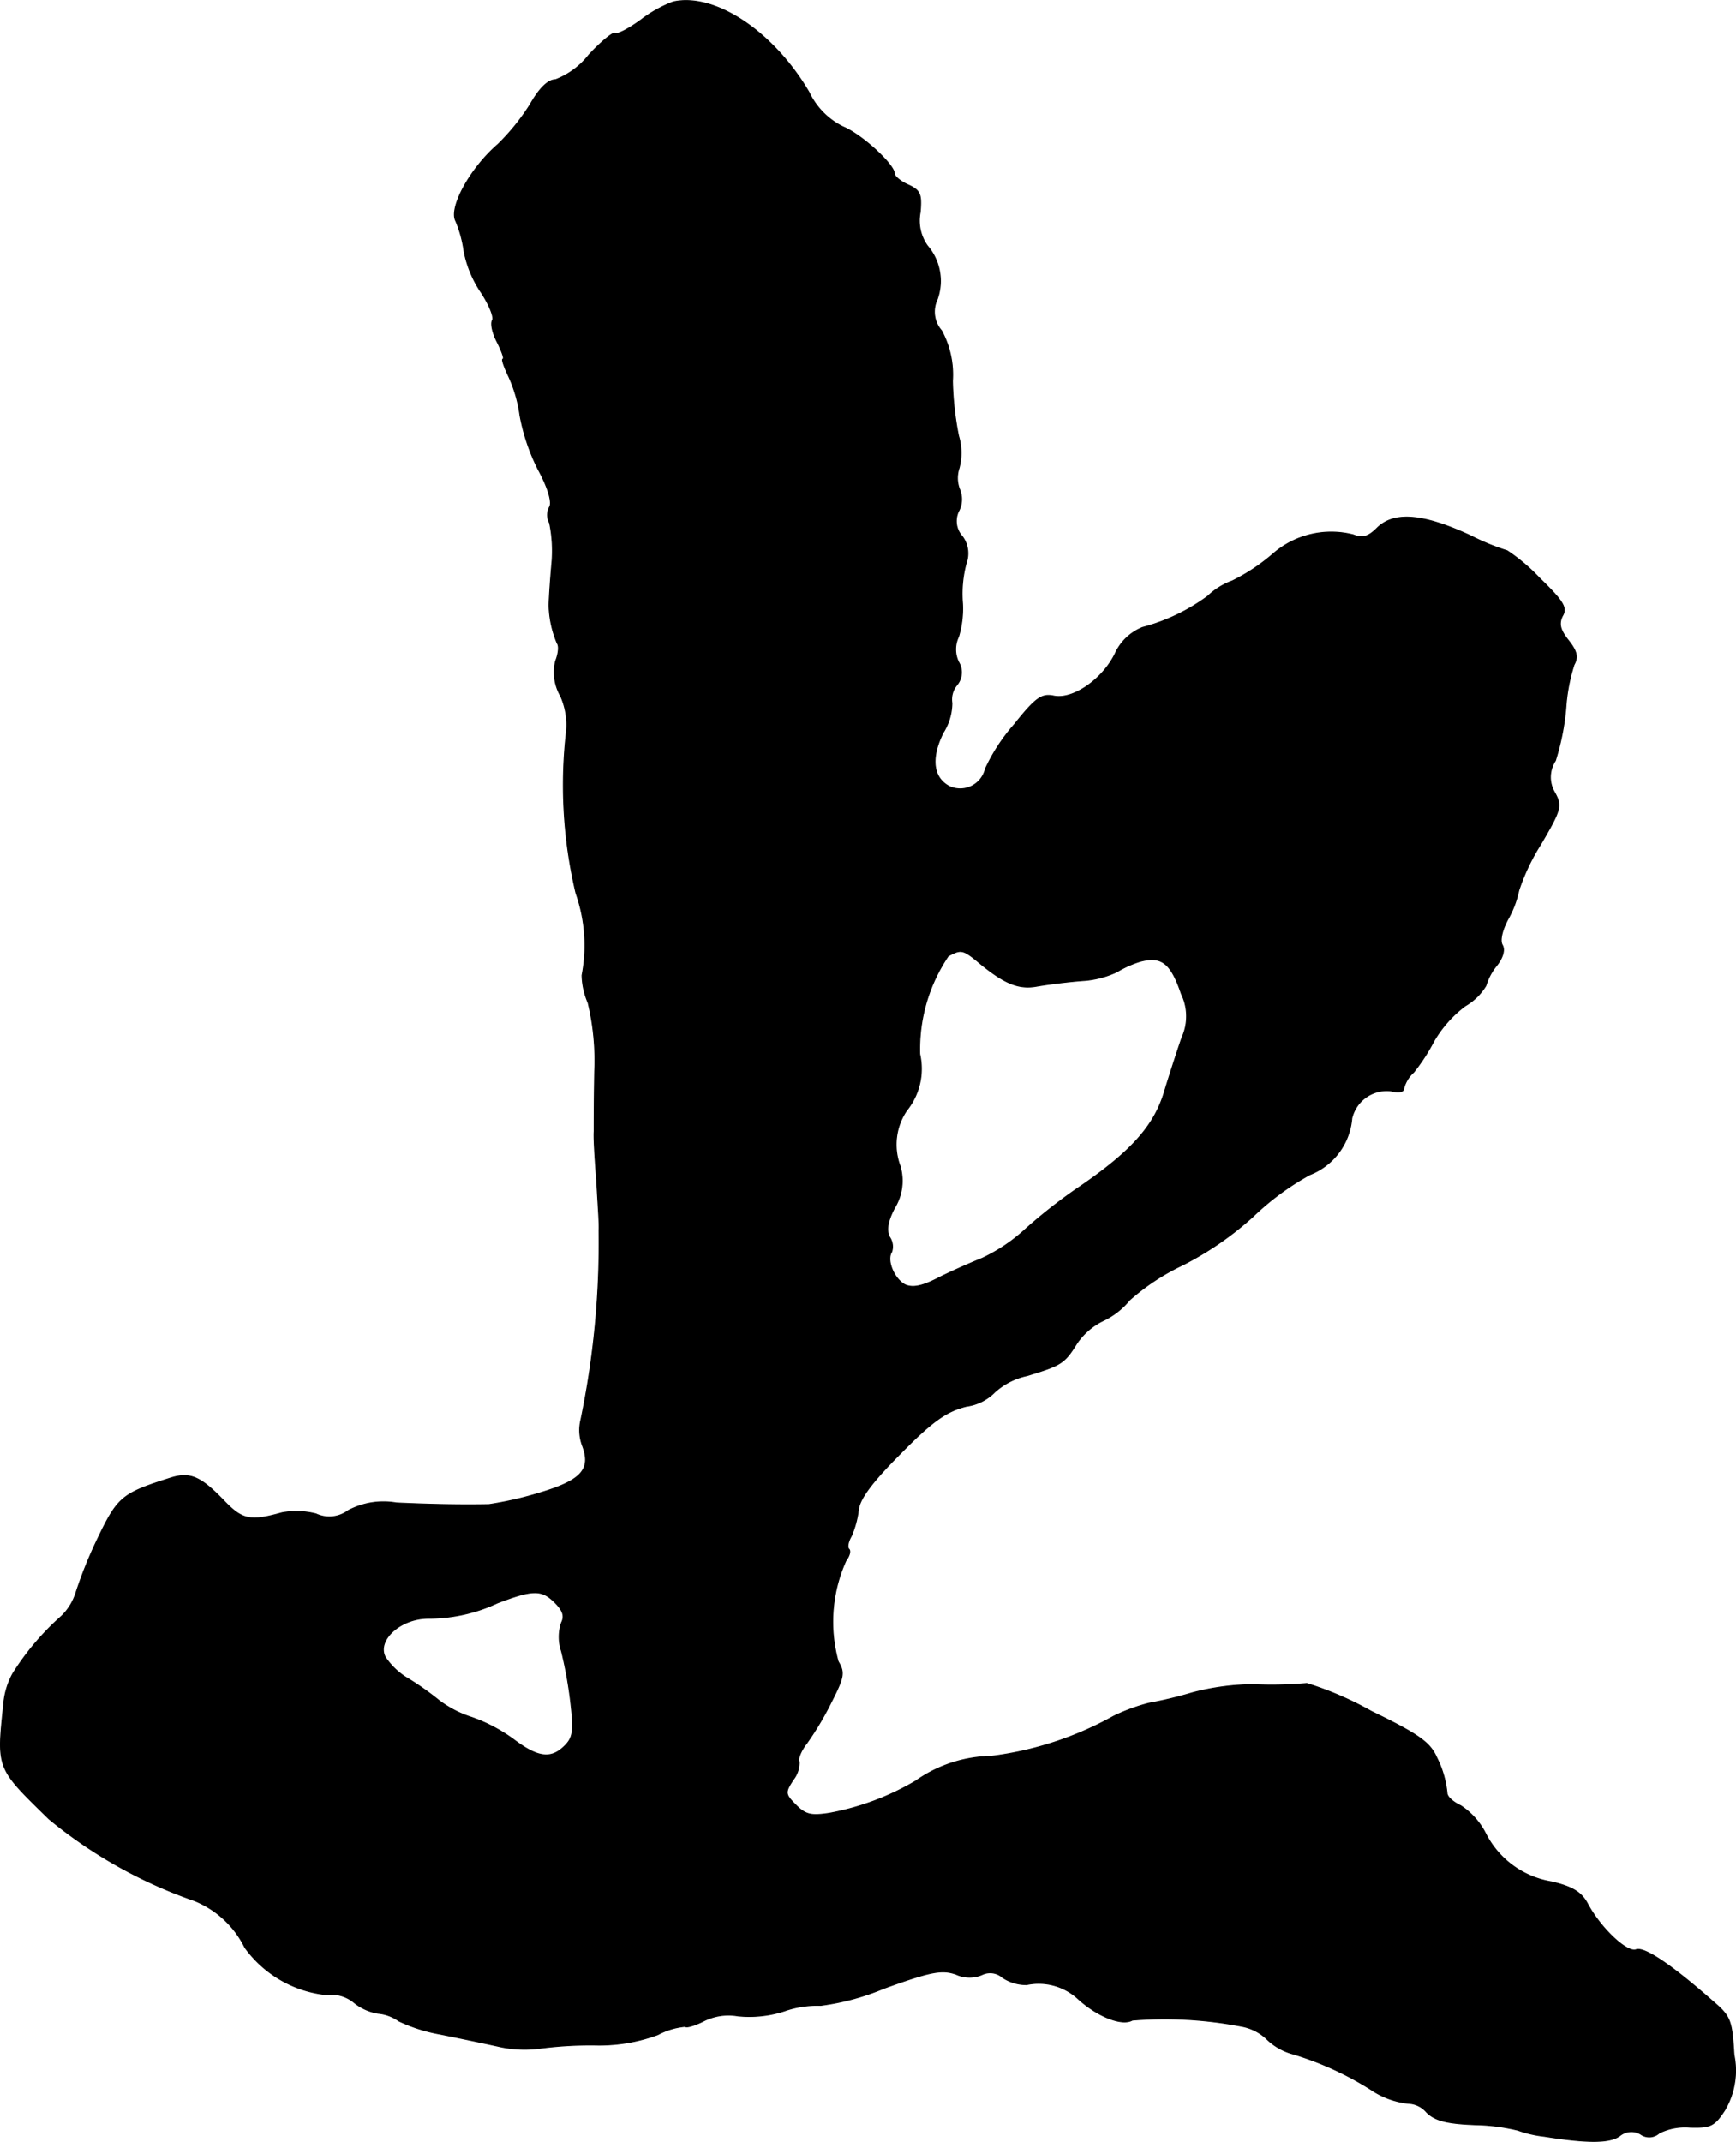 <?xml version="1.0" encoding="UTF-8"?>
<svg xmlns="http://www.w3.org/2000/svg"
     version="1.1"
     width="6.773mm"
     height="8.356mm"
     viewBox="0 0 19.2 23.685">
   <defs>
      <style type="text/css"><![CDATA[
      .a {
        stroke: #000;
        stroke-linecap: round;
        stroke-linejoin: round;
        stroke-width: 0.01px;
      }
    ]]></style>
   </defs>
   <path class="a"
         d="M7.445.02A1.405,1.405,0,0,0,7.088.22C6.955.317,6.828.384,6.803.365c-.024-.012-.157.097-.291.242A.857.857,0,0,1,6.143.88c-.079,0-.176.091-.279.273a2.421,2.421,0,0,1-.357.442c-.309.267-.545.703-.466.848a1.308,1.308,0,0,1,.091.333,1.23,1.23,0,0,0,.188.454c.091.139.145.273.127.309-.024.036,0,.145.055.248.048.097.079.182.061.182s.012.085.061.188a1.532,1.532,0,0,1,.127.436,2.205,2.205,0,0,0,.2.594c.115.212.157.369.127.418a.181.181,0,0,0,0,.176,1.534,1.534,0,0,1,.024.46c-.018.2-.03.406-.03.454a1.142,1.142,0,0,0,.091.418c.024.03.012.121-.018.194a.525.525,0,0,0,.055.388.785.785,0,0,1,.061.424,5.183,5.183,0,0,0,.109,1.756,1.741,1.741,0,0,1,.067.909.808.808,0,0,0,.067.303,2.734,2.734,0,0,1,.073.757c-.006.285-.006.581-.006.666-.006.085.012.339.03.575.012.23.03.466.024.515a9.606,9.606,0,0,1-.2,2.096.487.487,0,0,0,.018.291c.097.26-.012.382-.478.521a3.915,3.915,0,0,1-.557.127c-.285.006-.636,0-1.024-.018a.832.832,0,0,0-.533.085.348.348,0,0,1-.357.036.884.884,0,0,0-.376-.012c-.345.097-.436.079-.63-.121-.273-.285-.388-.333-.612-.26-.533.17-.575.206-.806.69a4.771,4.771,0,0,0-.23.575A.619.619,0,0,1,.68,17.87a2.921,2.921,0,0,0-.539.636.842.842,0,0,0-.097.303c-.079.757-.091.727.497,1.302a5.207,5.207,0,0,0,1.605.902,1.068,1.068,0,0,1,.563.521,1.275,1.275,0,0,0,.896.521.4.4,0,0,1,.309.085.565.565,0,0,0,.267.121.468.468,0,0,1,.23.085,1.811,1.811,0,0,0,.454.145c.182.036.472.097.636.133a1.31,1.31,0,0,0,.472.024,4.327,4.327,0,0,1,.6-.036,1.866,1.866,0,0,0,.703-.115.793.793,0,0,1,.303-.091c.012.018.109-.012.206-.061a.611.611,0,0,1,.376-.055,1.252,1.252,0,0,0,.515-.055,1.086,1.086,0,0,1,.4-.061,2.702,2.702,0,0,0,.697-.188c.521-.188.642-.212.8-.157a.357.357,0,0,0,.285.006.207.207,0,0,1,.23.03.472.472,0,0,0,.267.079.643.643,0,0,1,.569.157c.212.194.485.303.6.236a4.459,4.459,0,0,1,1.205.067.542.542,0,0,1,.291.151.662.662,0,0,0,.285.157,3.482,3.482,0,0,1,.86.394.908.908,0,0,0,.412.151.275.275,0,0,1,.2.097c.091.091.218.127.539.139a2.181,2.181,0,0,1,.472.061,1.297,1.297,0,0,0,.291.067c.497.079.727.073.836-.006a.202.202,0,0,1,.23-.018.162.162,0,0,0,.206-.012A.644.644,0,0,1,18.693,23.521c.224.006.267-.012.382-.188a.863.863,0,0,0,.103-.612c-.024-.382-.036-.424-.236-.594-.448-.394-.757-.606-.848-.569-.103.036-.4-.248-.539-.515-.067-.121-.164-.182-.394-.236a1,1,0,0,1-.733-.539.799.799,0,0,0-.273-.303c-.079-.036-.151-.097-.151-.139a1.115,1.115,0,0,0-.115-.394c-.073-.164-.194-.254-.721-.509a3.678,3.678,0,0,0-.715-.309,4.465,4.465,0,0,1-.6.012,2.74,2.74,0,0,0-.666.091,4.448,4.448,0,0,1-.478.115,2.077,2.077,0,0,0-.394.145,3.729,3.729,0,0,1-1.351.442,1.489,1.489,0,0,0-.836.273,2.907,2.907,0,0,1-.957.357c-.2.03-.26.018-.369-.091-.121-.121-.121-.139-.03-.279a.31.31,0,0,0,.067-.2c-.018-.03.018-.121.085-.206a3.418,3.418,0,0,0,.273-.46c.139-.273.145-.321.073-.442a1.644,1.644,0,0,1,.085-1.114c.036-.048.055-.103.036-.127-.024-.018-.012-.085.024-.145a1.053,1.053,0,0,0,.079-.291c.012-.121.151-.309.466-.624.357-.363.509-.466.727-.521a.544.544,0,0,0,.315-.157.768.768,0,0,1,.357-.182c.376-.115.412-.133.551-.357a.744.744,0,0,1,.285-.248.837.837,0,0,0,.297-.23,2.477,2.477,0,0,1,.588-.388,3.563,3.563,0,0,0,.781-.539,2.981,2.981,0,0,1,.624-.46.734.734,0,0,0,.466-.624.397.397,0,0,1,.43-.303c.091.024.145.012.145-.03a.363.363,0,0,1,.109-.176,2.139,2.139,0,0,0,.224-.345,1.316,1.316,0,0,1,.345-.388.647.647,0,0,0,.23-.224.631.631,0,0,1,.115-.218c.073-.091.097-.176.067-.23-.03-.048-.006-.164.067-.297a1.113,1.113,0,0,0,.115-.309,2.301,2.301,0,0,1,.242-.509c.224-.382.236-.424.157-.569A.331.331,0,0,1,17.203,8.409a2.736,2.736,0,0,0,.115-.575A2.006,2.006,0,0,1,17.409,7.349c.048-.085.03-.151-.061-.267-.097-.121-.109-.188-.067-.273.055-.091.006-.164-.254-.418A2.097,2.097,0,0,0,16.67,6.089a2.518,2.518,0,0,1-.4-.164c-.533-.248-.854-.273-1.042-.085-.091.091-.157.115-.26.073a.979.979,0,0,0-.89.212,2.114,2.114,0,0,1-.448.297.783.783,0,0,0-.273.17,2.123,2.123,0,0,1-.721.345.566.566,0,0,0-.303.291c-.139.285-.472.515-.684.466-.127-.024-.194.018-.43.315a2.046,2.046,0,0,0-.321.491.286.286,0,0,1-.4.194c-.182-.097-.206-.315-.067-.594a.619.619,0,0,0,.097-.327.248.248,0,0,1,.055-.2.218.218,0,0,0,.018-.254.321.321,0,0,1,0-.279,1.073,1.073,0,0,0,.042-.4,1.3,1.3,0,0,1,.042-.412.315.315,0,0,0-.042-.297A.251.251,0,0,1,10.607,5.641a.279.279,0,0,0,.006-.23.346.346,0,0,1-.006-.236.653.653,0,0,0-.006-.357,3.456,3.456,0,0,1-.067-.606,1.024,1.024,0,0,0-.121-.557.316.316,0,0,1-.048-.345.598.598,0,0,0-.109-.594A.479.479,0,0,1,10.177,2.346c.018-.2,0-.242-.133-.303-.085-.036-.151-.097-.151-.121,0-.103-.363-.436-.569-.521a.813.813,0,0,1-.376-.382C8.554.347,7.906-.083,7.445.02Zm3.398,10.636c.267.218.424.285.624.248.103-.018.327-.048.497-.061a1.053,1.053,0,0,0,.388-.097,1.14,1.14,0,0,1,.254-.115c.242-.067.345.018.46.357a.566.566,0,0,1,.006.485c-.042.121-.127.382-.188.581-.115.4-.382.69-.993,1.102a5.928,5.928,0,0,0-.545.43,1.894,1.894,0,0,1-.485.327c-.151.061-.382.164-.509.23-.17.085-.267.097-.345.061-.121-.067-.206-.273-.145-.363a.187.187,0,0,0-.024-.164c-.036-.073-.024-.17.055-.321a.573.573,0,0,0,.061-.466.671.671,0,0,1,.073-.612.733.733,0,0,0,.145-.624,1.841,1.841,0,0,1,.315-1.084C10.631,10.493,10.649,10.493,10.843,10.656ZM6.137,17.718c.091.091.109.151.073.224a.492.492,0,0,0,0,.315,4.573,4.573,0,0,1,.103.575c.036.309.024.382-.067.472-.151.151-.297.133-.569-.073a1.782,1.782,0,0,0-.46-.242,1.209,1.209,0,0,1-.363-.188,3.171,3.171,0,0,0-.333-.236.782.782,0,0,1-.26-.242c-.097-.182.157-.424.466-.43a1.801,1.801,0,0,0,.775-.17C5.895,17.573,5.992,17.573,6.137,17.718Z"/>
</svg>
